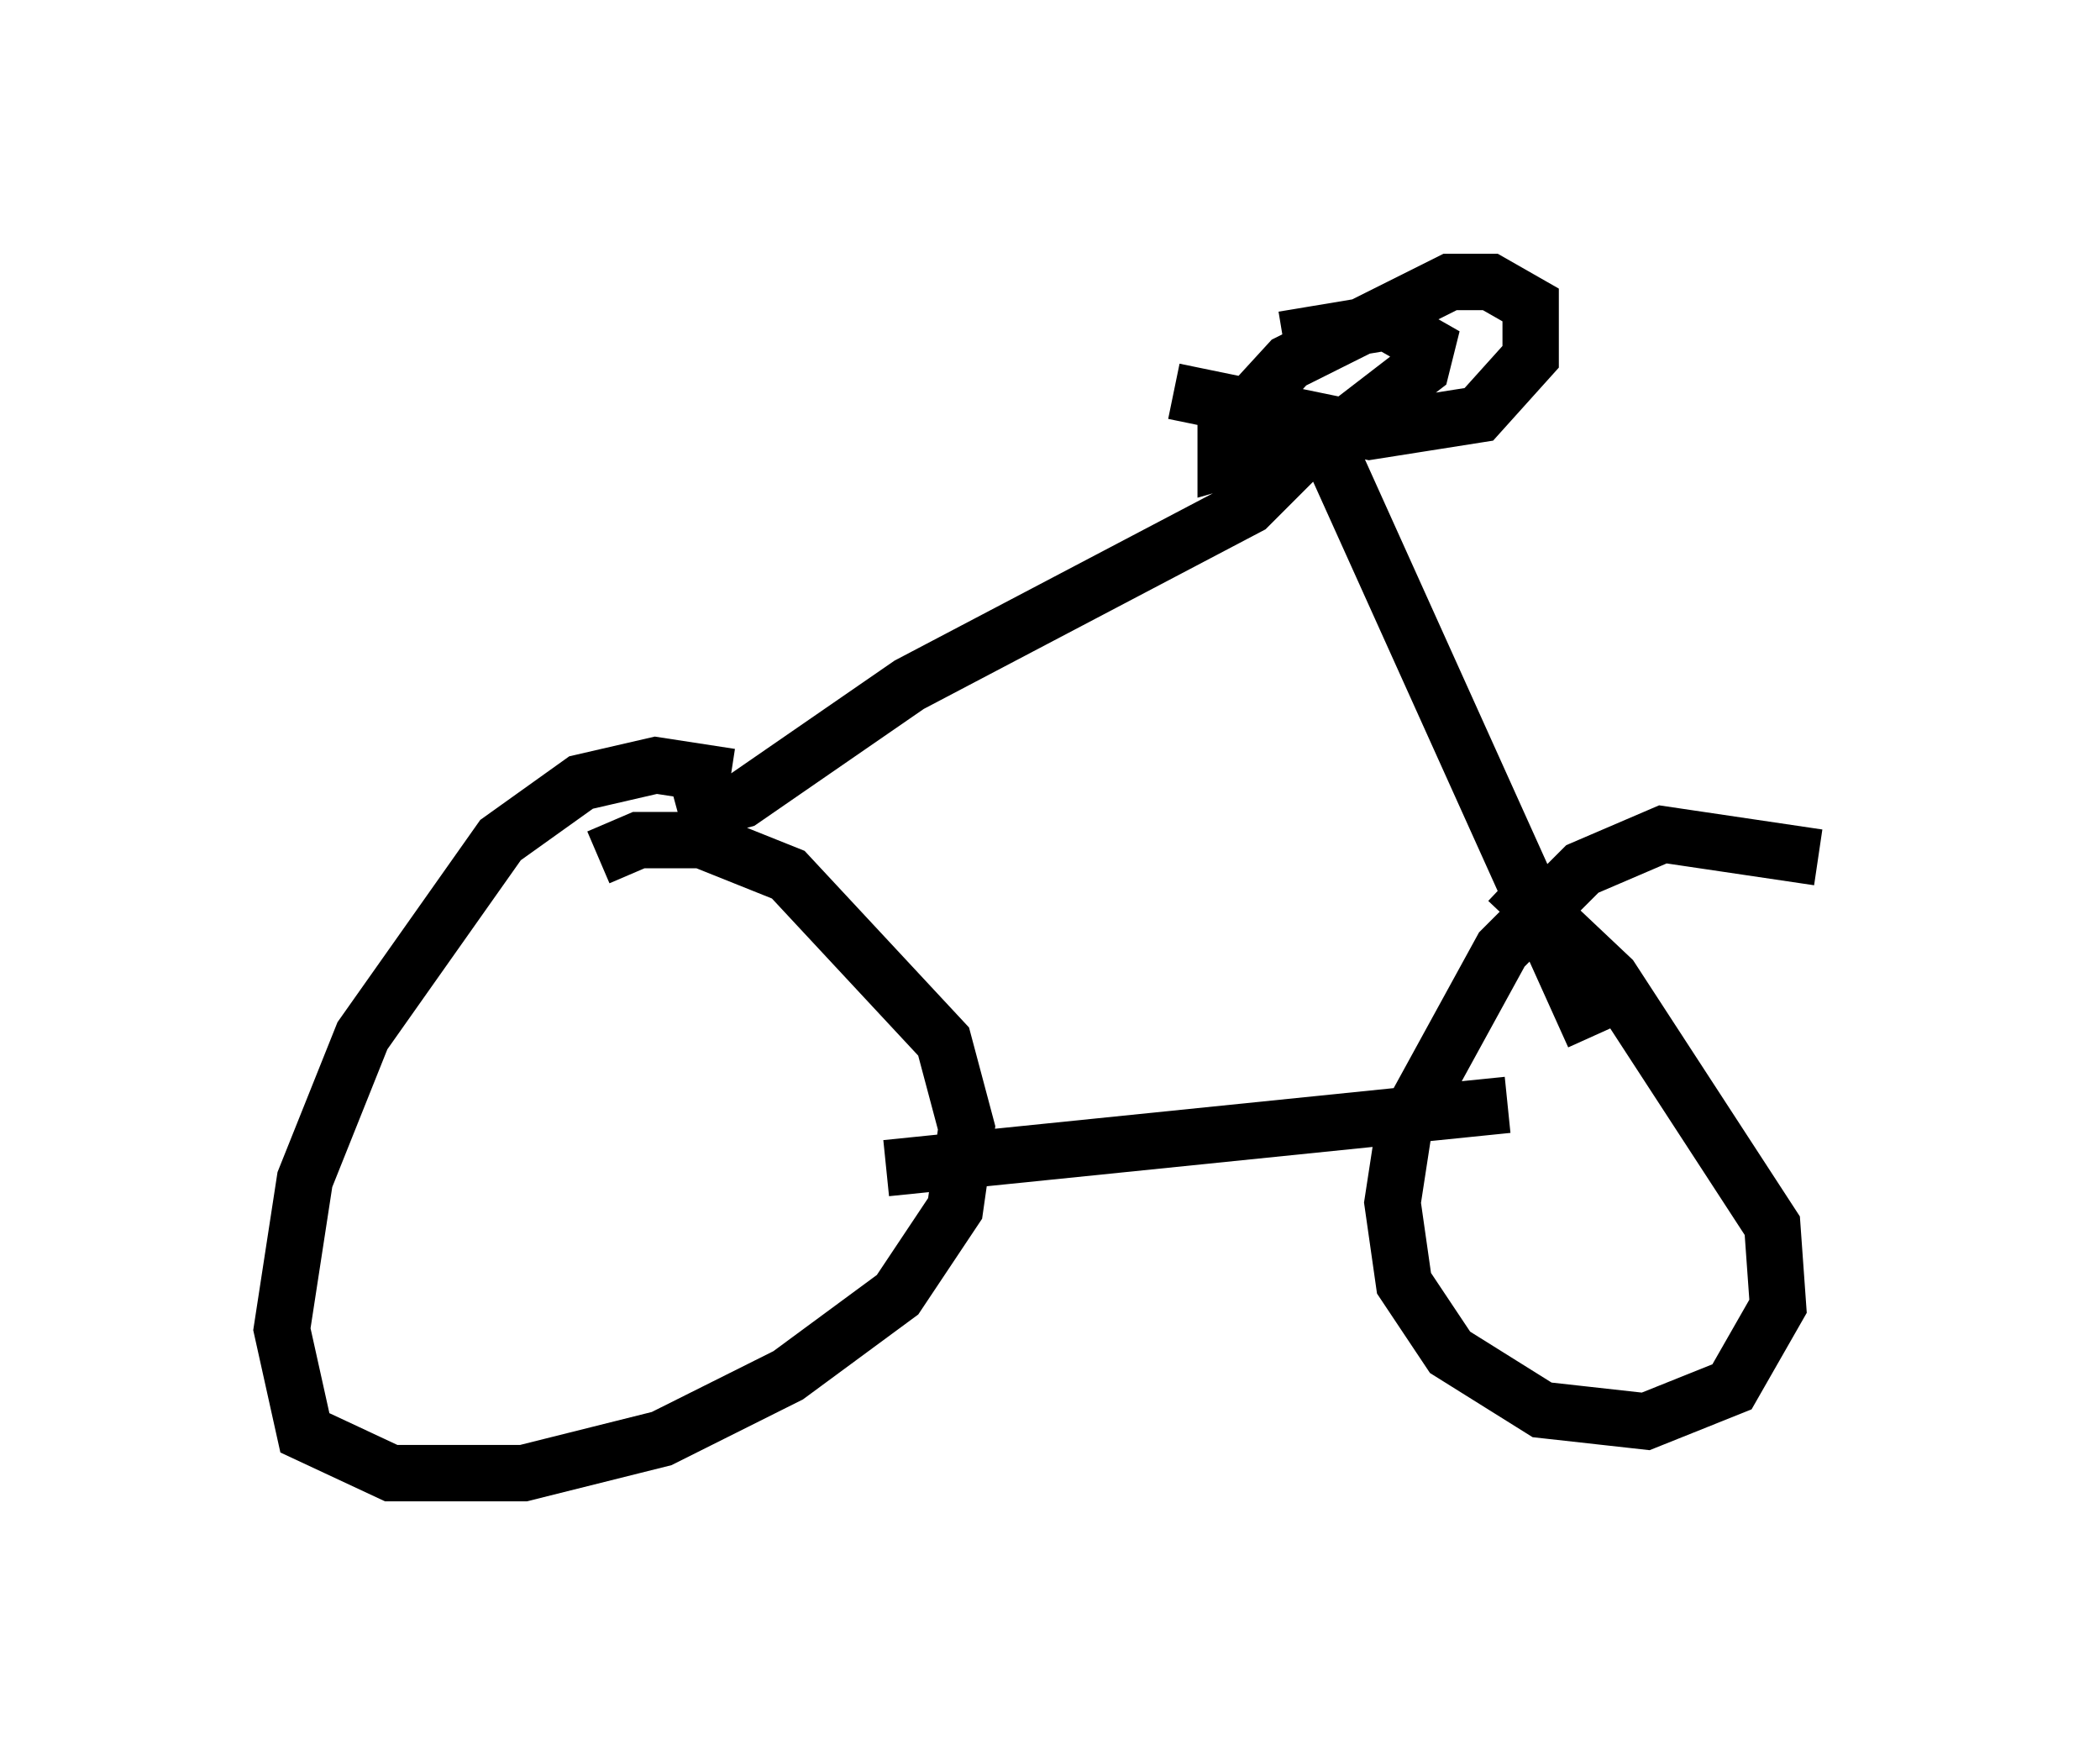 <?xml version="1.0" encoding="utf-8" ?>
<svg baseProfile="full" height="31.131" version="1.1" width="37.257" xmlns="http://www.w3.org/2000/svg" xmlns:ev="http://www.w3.org/2001/xml-events" xmlns:xlink="http://www.w3.org/1999/xlink"><defs /><rect fill="white" height="31.131" width="37.257" x="0" y="0" /><path d="M14.494, 14.698 m-1.531, -0.919 l-1.327, -0.204 -1.327, 0.306 l-1.429, 1.021 -2.45, 3.471 l-1.021, 2.552 -0.408, 2.654 l0.408, 1.838 1.531, 0.715 l2.348, 0.0 2.45, -0.613 l2.246, -1.123 1.94, -1.429 l1.021, -1.531 0.204, -1.429 l-0.408, -1.531 -2.756, -2.96 l-1.531, -0.613 -1.123, 0.0 l-0.715, 0.306 m21.642, 0.0 l-2.756, -0.408 -1.429, 0.613 l-1.429, 1.429 -1.735, 3.165 l-0.204, 1.327 0.204, 1.429 l0.817, 1.225 1.633, 1.021 l1.838, 0.204 1.531, -0.613 l0.817, -1.429 -0.102, -1.429 l-2.858, -4.39 -1.838, -1.735 m0.0, 3.981 l-11.025, 1.123 m-3.675, -6.227 l1.123, -0.306 2.96, -2.042 l6.023, -3.165 1.021, -1.021 l0.408, 0.0 4.696, 10.413 m-7.452, -11.433 l3.471, 0.715 1.94, -0.306 l0.919, -1.021 0.0, -0.919 l-0.715, -0.408 -0.715, 0.0 l-2.858, 1.429 -1.123, 1.225 l0.0, 0.51 2.144, -0.613 l1.327, -1.021 0.102, -0.408 l-0.715, -0.408 -1.838, 0.306 " fill="none" stroke="black" stroke-width="1" /></svg>